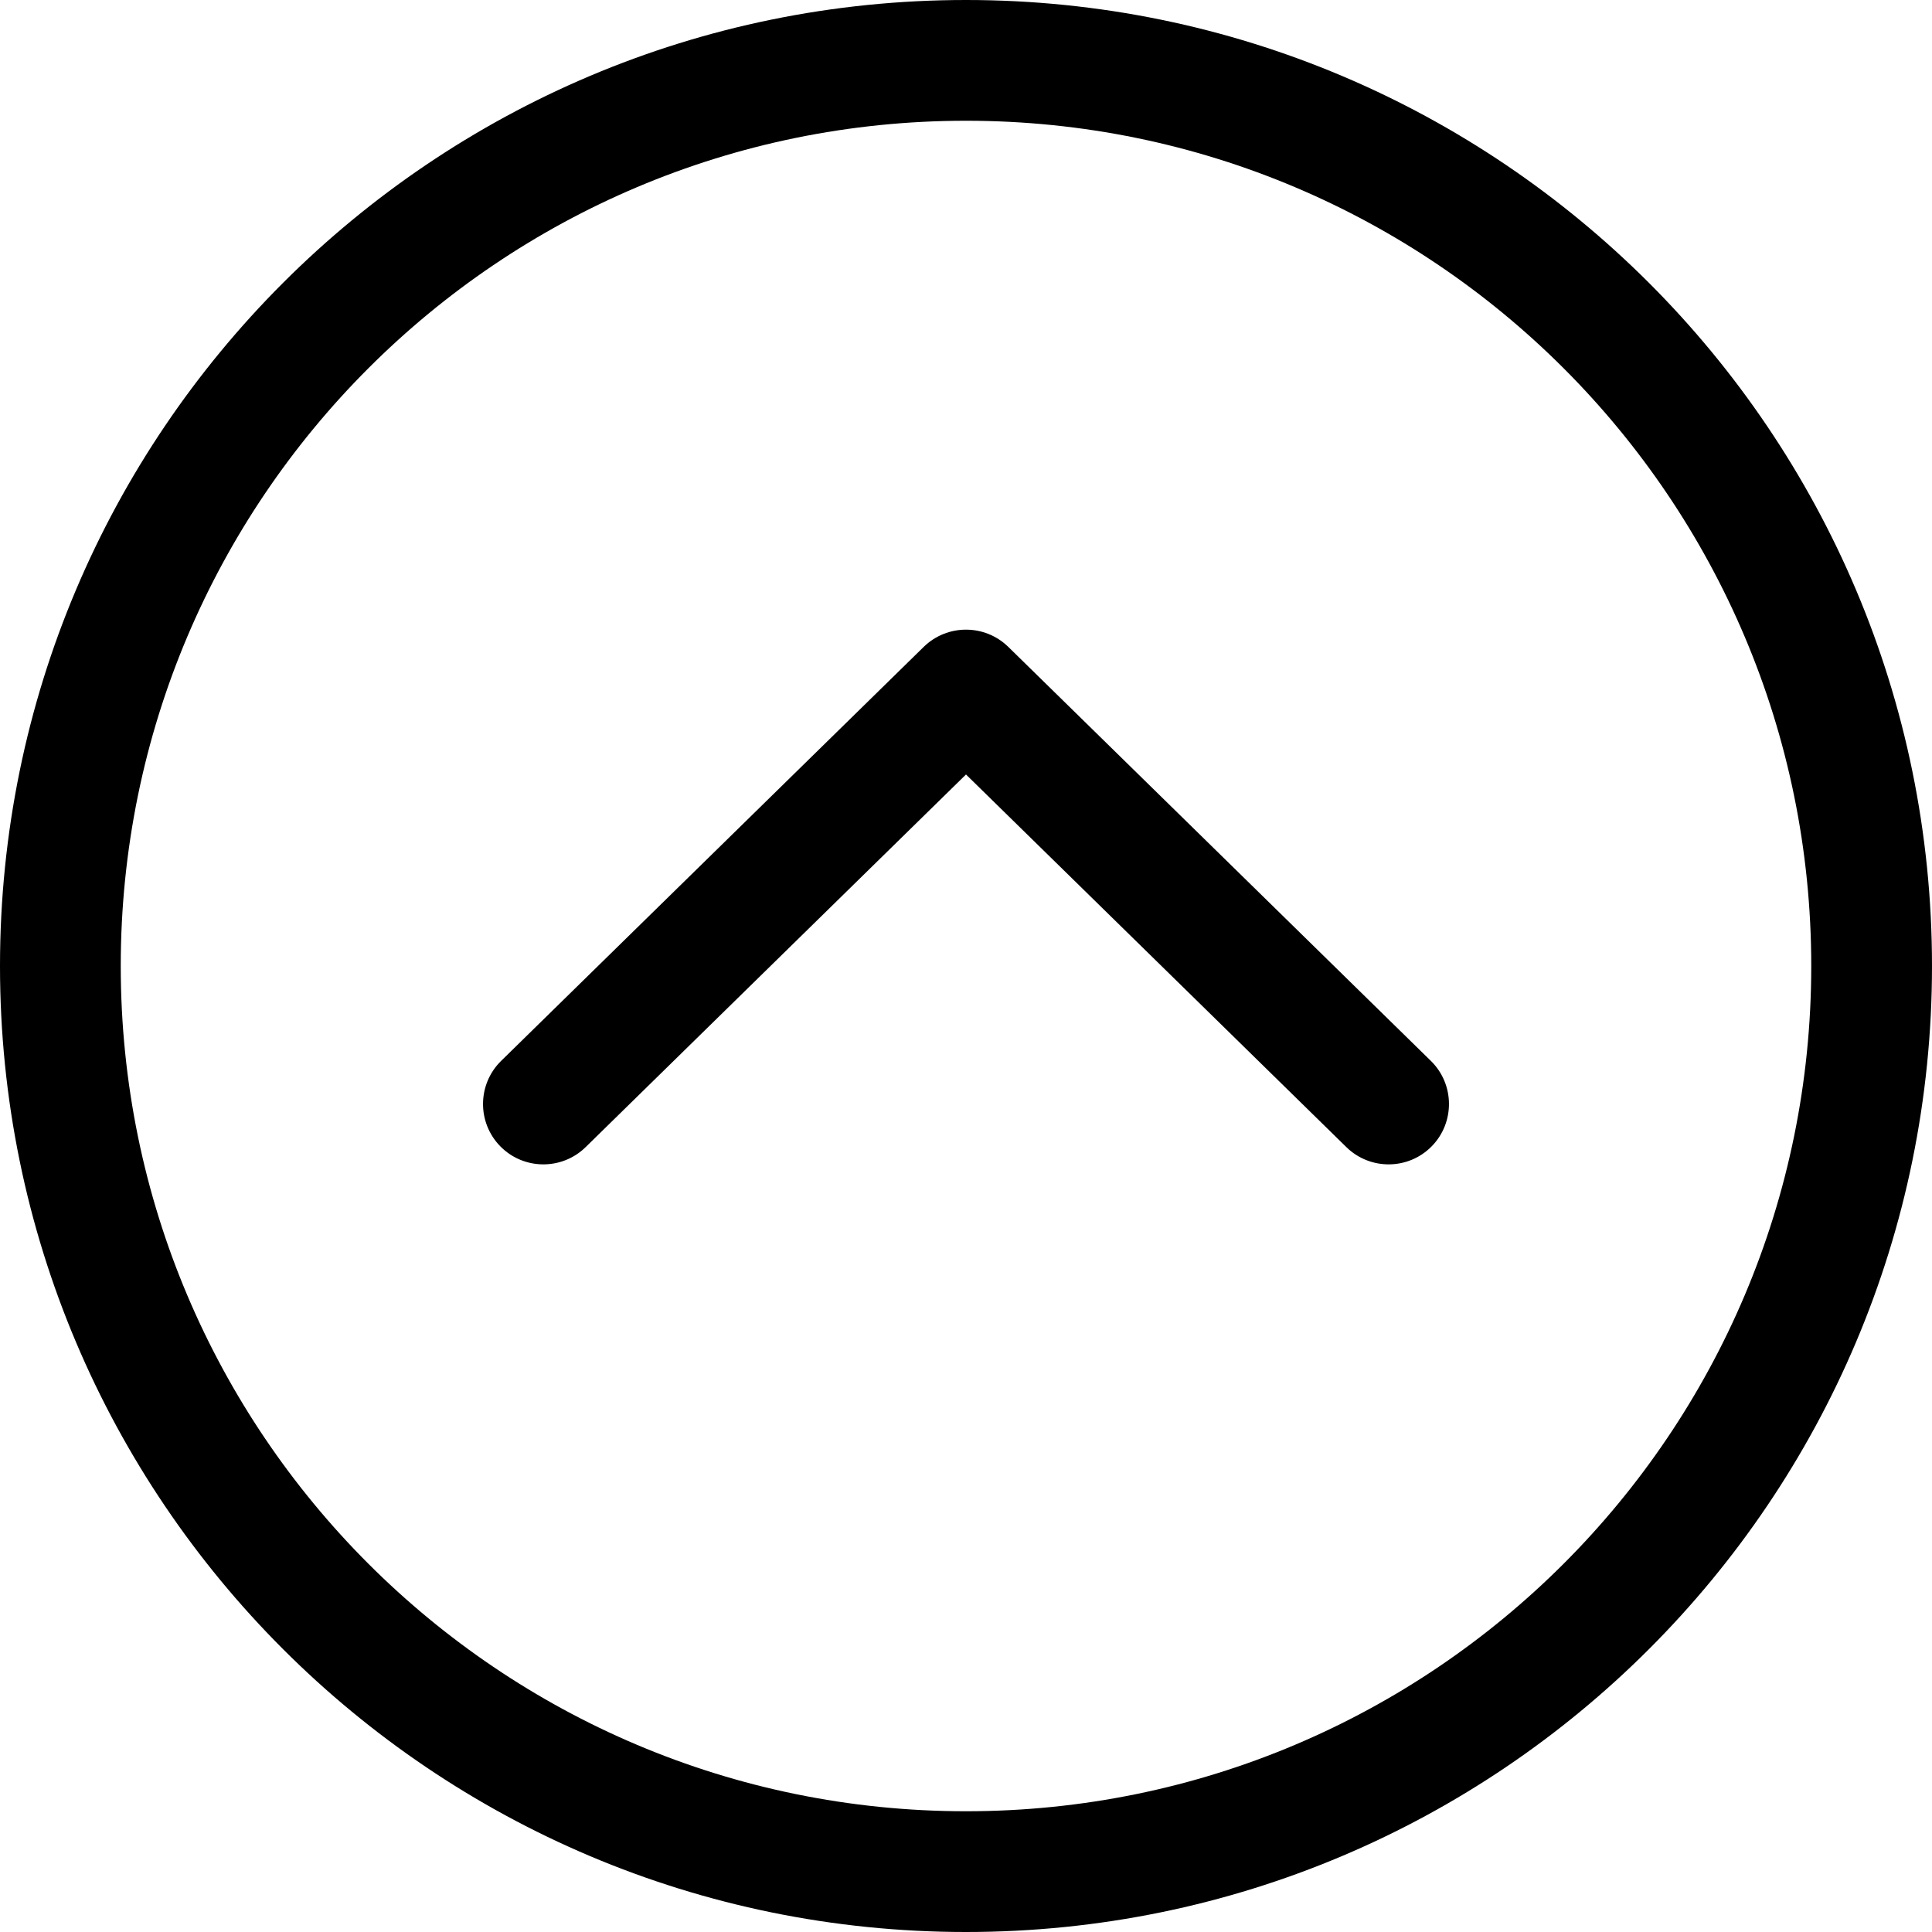 <svg width="16" height="16" viewBox="0 0 16 16" fill="none" xmlns="http://www.w3.org/2000/svg">
<path d="M11.85 8.786C12.047 8.979 12.05 9.296 11.857 9.493C11.664 9.69 11.347 9.693 11.15 9.5L8 6.414L4.85 9.5C4.653 9.693 4.336 9.69 4.143 9.493C3.95 9.296 3.953 8.979 4.15 8.786L7.65 5.357C7.845 5.167 8.155 5.167 8.35 5.357L11.85 8.786Z" fill="black"/>
<path fill-rule="evenodd" clip-rule="evenodd" d="M16 8C16 12.418 12.418 16 8 16C3.582 16 0 12.418 0 8C0 3.582 3.582 0 8 0C12.418 0 16 3.582 16 8ZM15 8C15 11.866 11.866 15 8 15C4.134 15 1 11.866 1 8C1 4.134 4.134 1 8 1C11.866 1 15 4.134 15 8Z" fill="black"/>
</svg>
